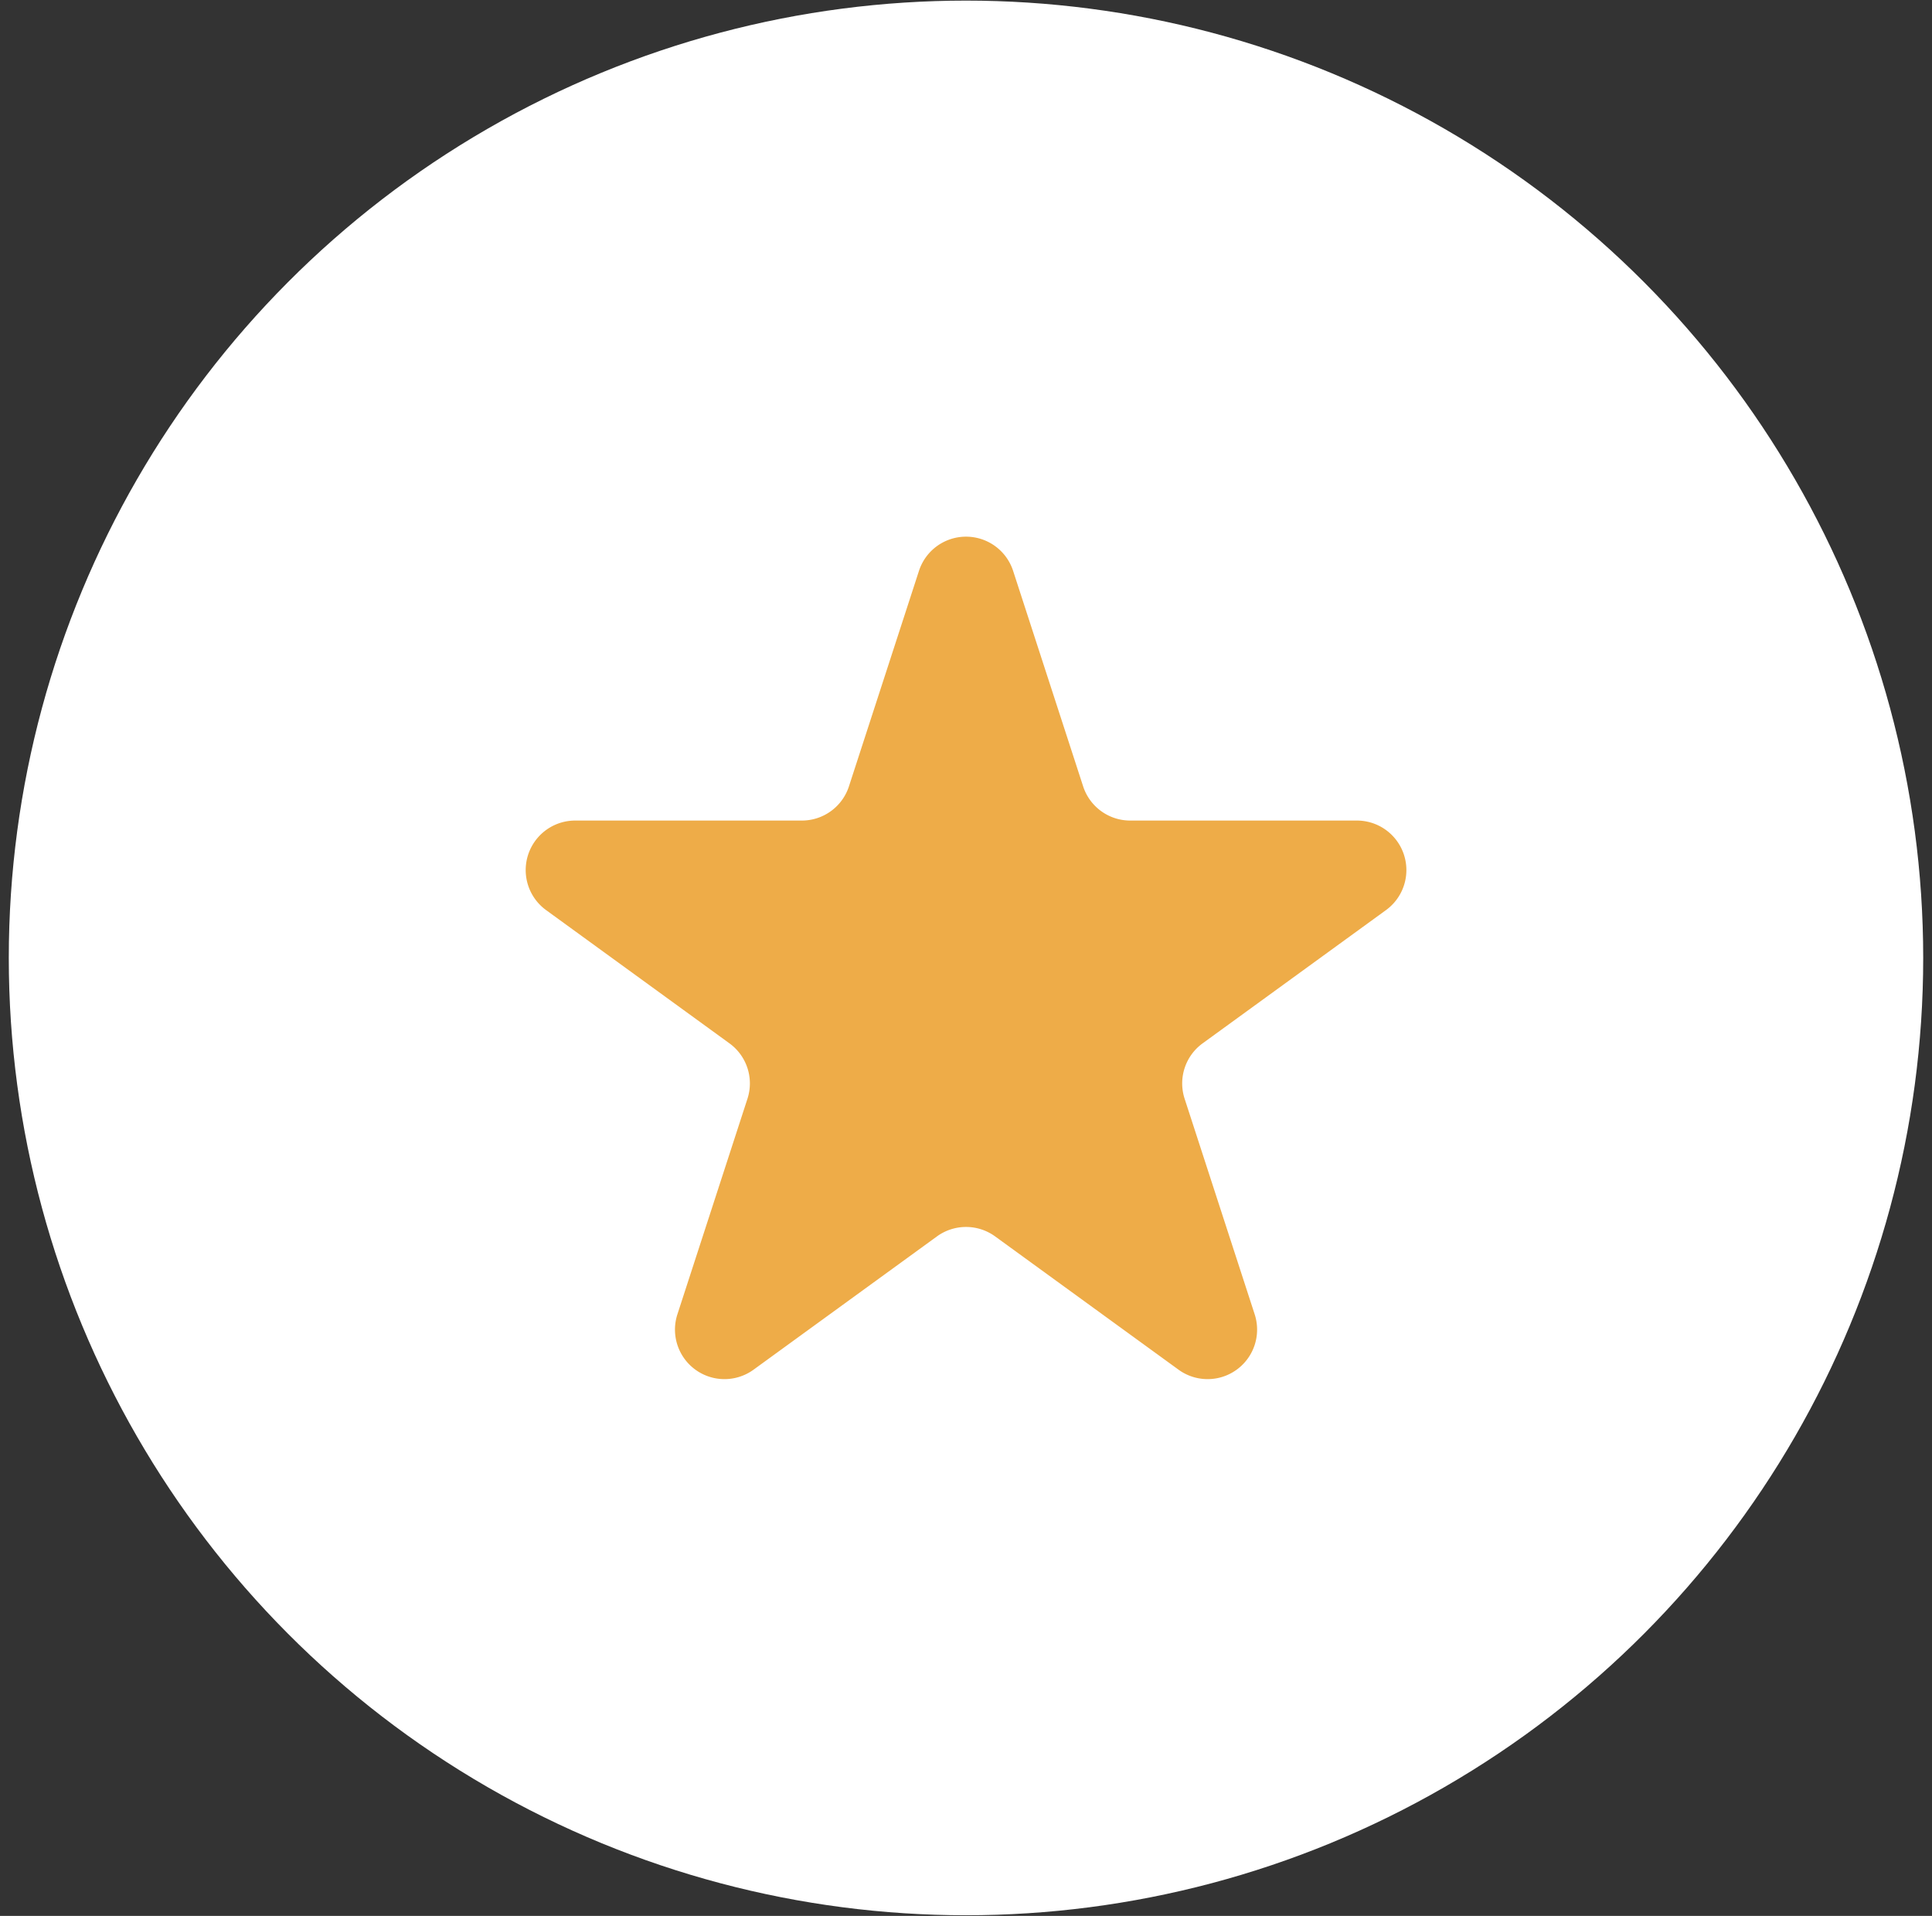 <svg id="圖層_1" data-name="圖層 1" xmlns="http://www.w3.org/2000/svg" viewBox="0 0 47.696 47.293"><rect x="0" y="0" width="47.696" height="47.293" fill="#333333" stroke="none"/><defs><style>.cls-1{fill:#fff;}.cls-2{fill:#eeac48;}</style></defs><title>buyton</title><circle class="cls-1" cx="23.848" cy="23.646" r="23.631"/><path class="cls-2" d="M25.01,14.088,26.74,19.411a1.222,1.222,0,0,0,1.162.844h5.597a1.222,1.222,0,0,1,.718,2.21l-4.528,3.29a1.222,1.222,0,0,0-.444,1.366l1.73,5.323a1.222,1.222,0,0,1-1.88,1.366l-4.528-3.29a1.222,1.222,0,0,0-1.436,0l-4.528,3.29a1.222,1.222,0,0,1-1.88-1.366l1.73-5.323a1.222,1.222,0,0,0-.444-1.366l-4.528-3.29a1.222,1.222,0,0,1,.718-2.21h5.597a1.222,1.222,0,0,0,1.162-.844l1.73-5.323A1.222,1.222,0,0,1,25.01,14.088Z"/></svg>